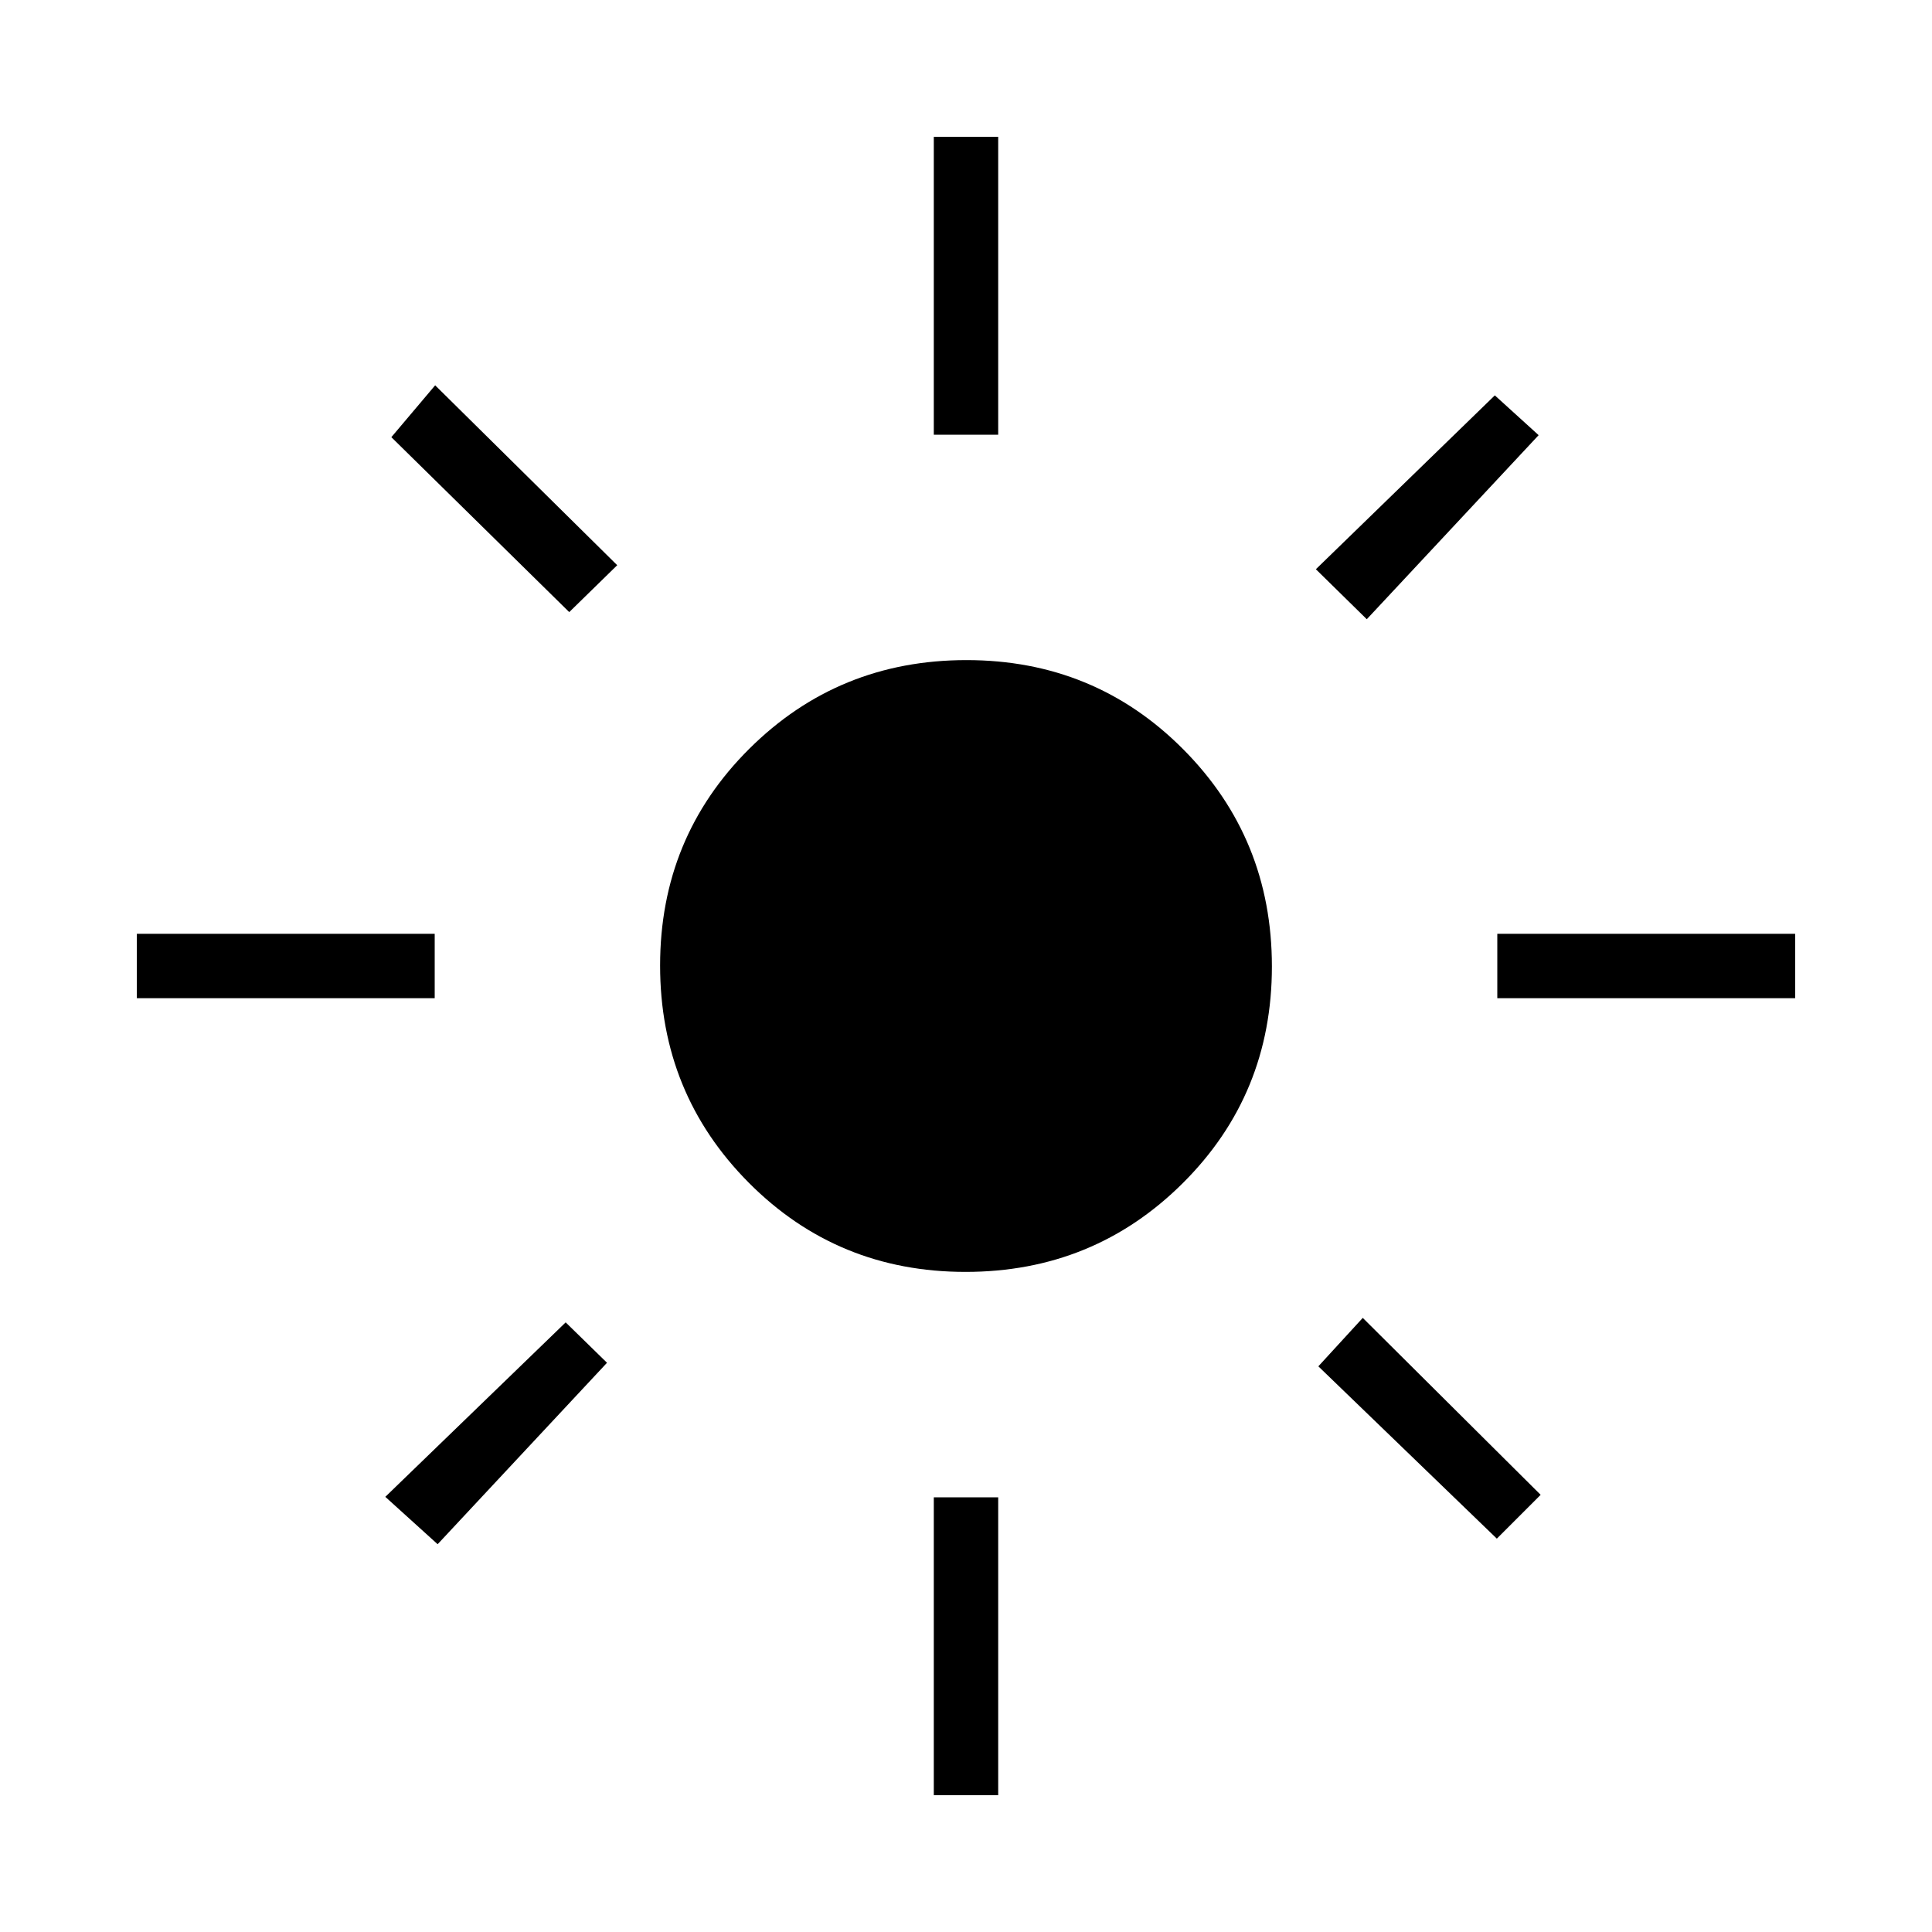 <svg xmlns="http://www.w3.org/2000/svg" height="20" viewBox="0 -960 960 960" width="20"><path d="M479.77-328q-63.62 0-107.69-44.3Q328-416.61 328-480.23q0-63.62 44.3-107.69Q416.61-632 480.23-632q63.62 0 107.69 44.3Q632-543.39 632-479.77q0 63.62-44.3 107.69Q543.39-328 479.77-328ZM216-464H68v-32h148v32Zm676 0H744v-32h148v32ZM464-744v-148h32v148h-32Zm0 676v-148h32v148h-32ZM282.85-655.85l-88.39-86.92 21.77-25.77 90.46 89.39-23.84 23.3Zm460.92 460.39-88.69-85.62 22.07-24.07 88.39 87.92-21.77 21.77Zm-89.92-481.69 88.92-86.39 21.77 19.77-85.39 91.46-25.3-24.84ZM191.46-216.23l89.62-86.69 20.54 20.07-84.16 90.16-26-23.54Z"/></svg>